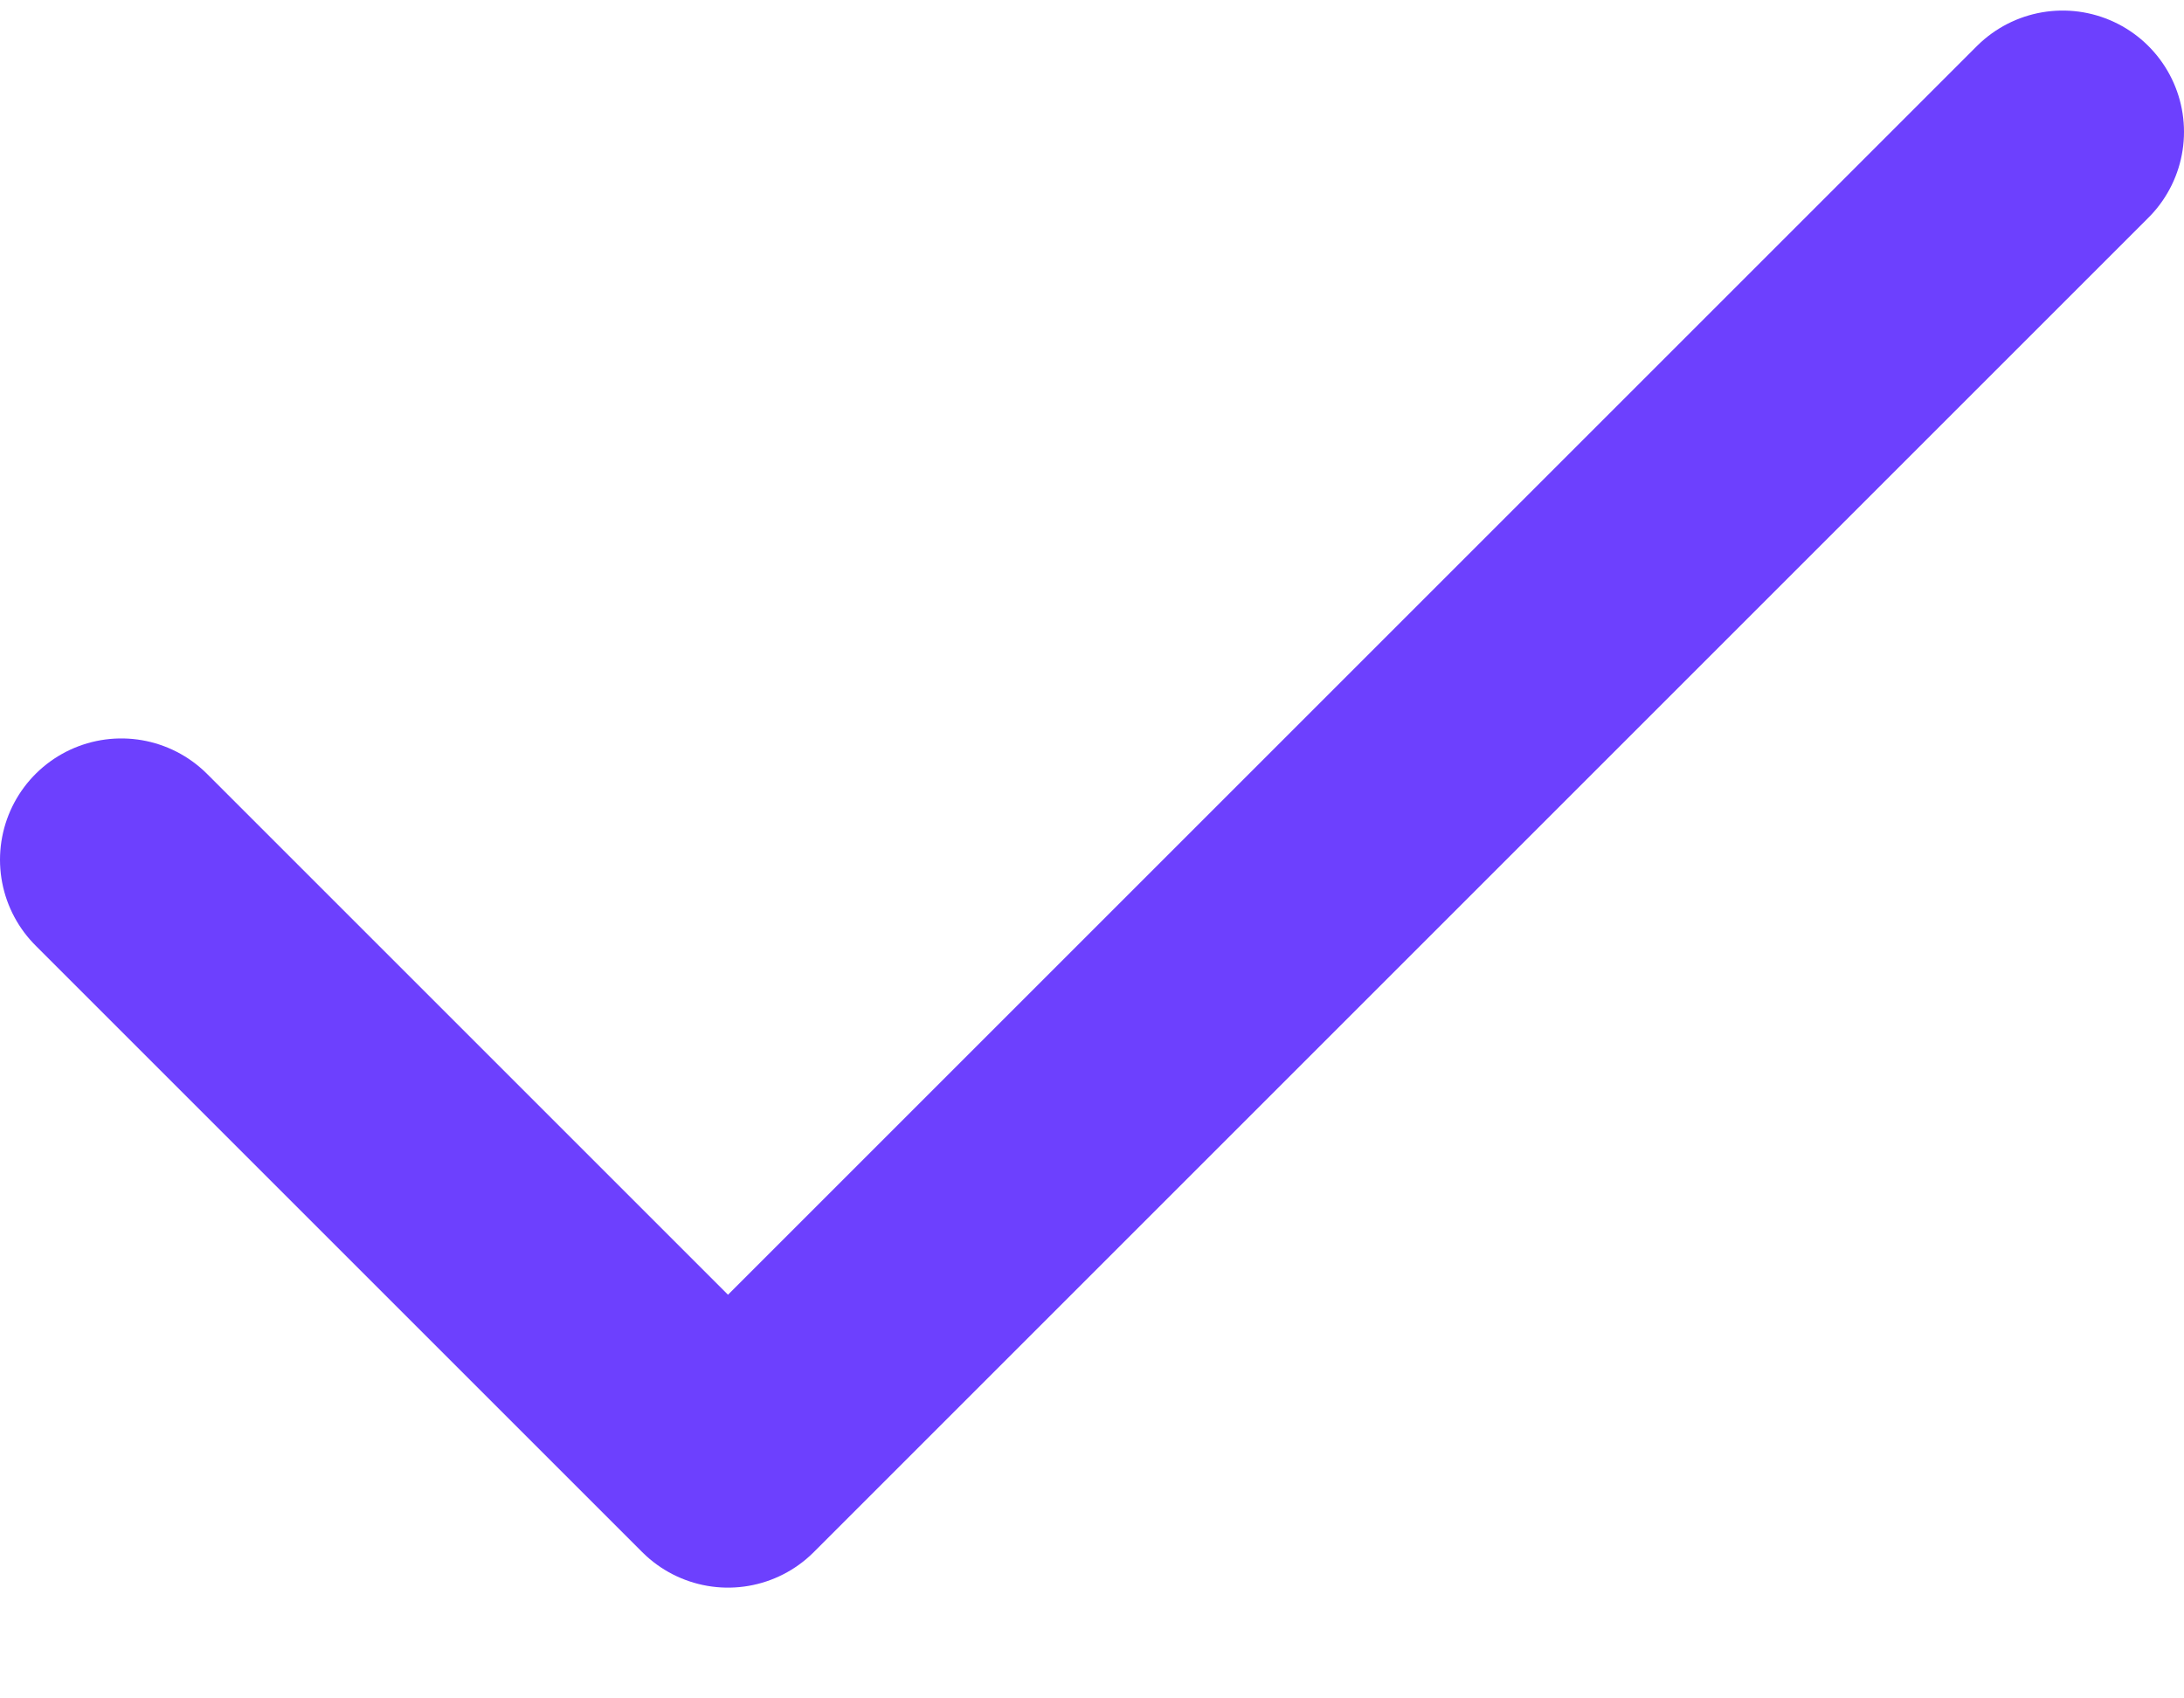 <svg width="18" height="14" viewBox="0 0 18 14" fill="none" xmlns="http://www.w3.org/2000/svg">
<path d="M17 1.087L6 12.087L1 7.087" stroke="#6D40FE" stroke-width="2" stroke-linecap="round" stroke-linejoin="round"/>
</svg>
